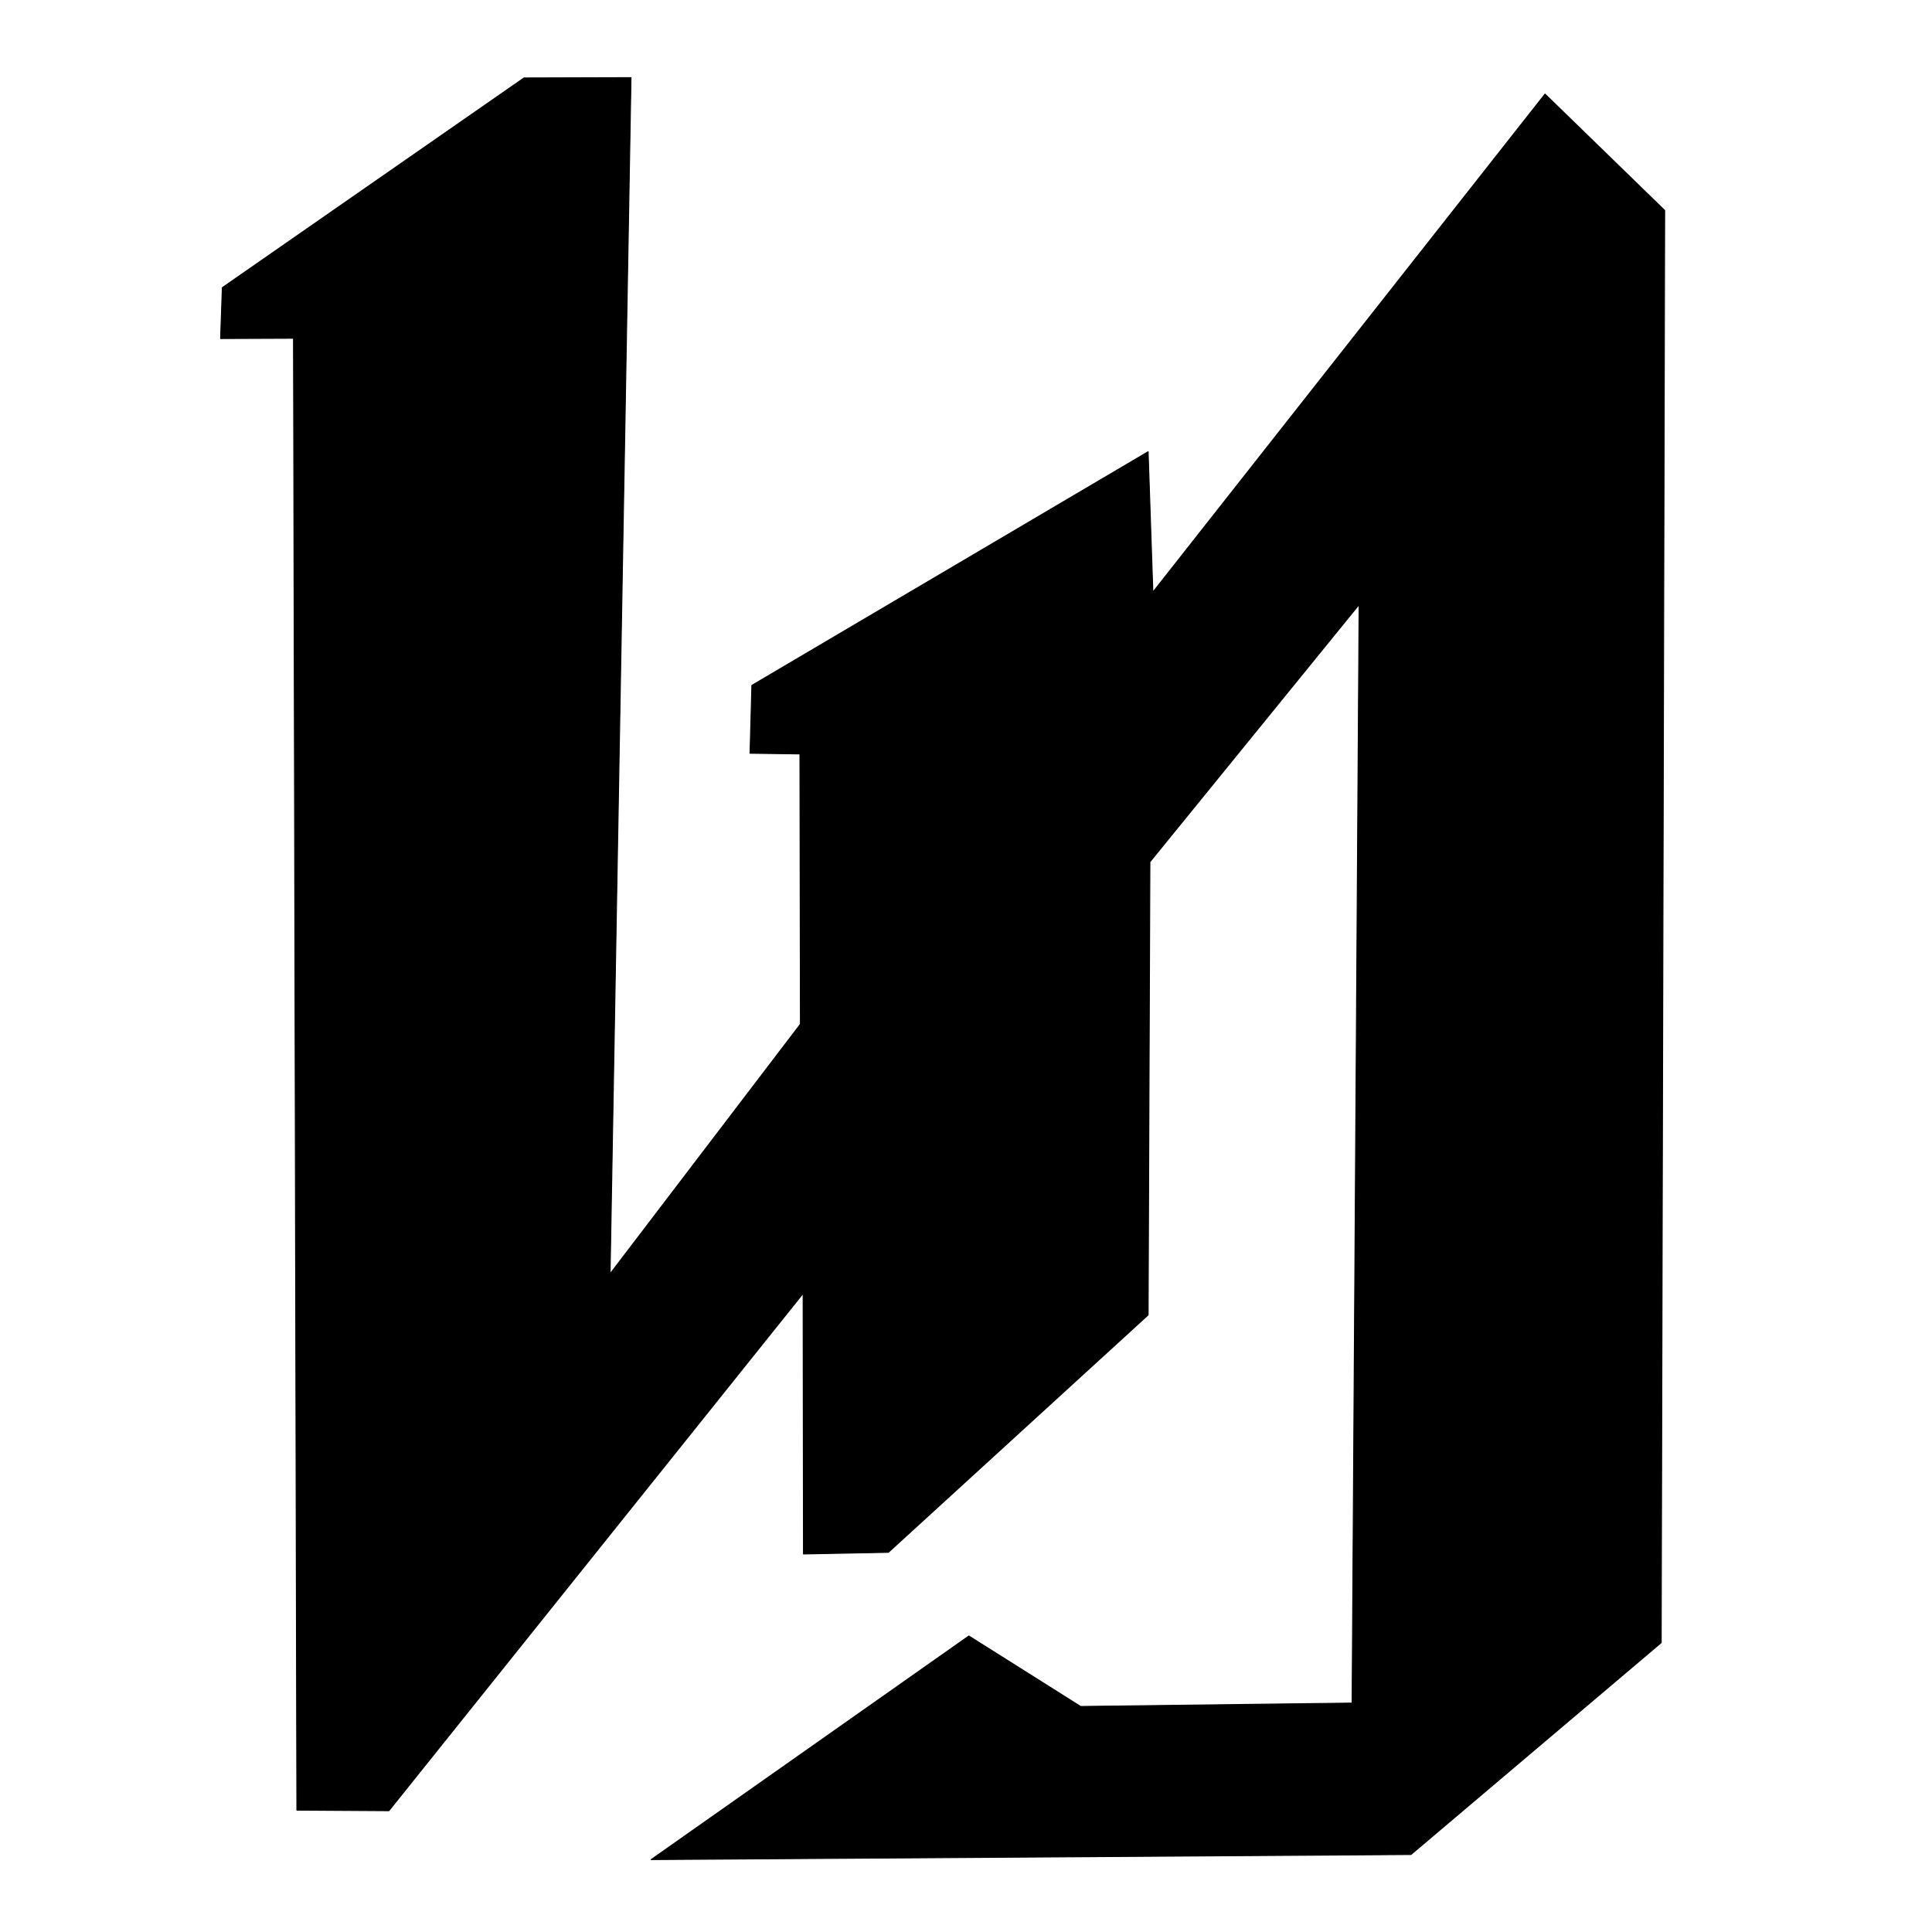 <?xml version="1.0" encoding="UTF-8" standalone="no"?>
<!DOCTYPE svg PUBLIC "-//W3C//DTD SVG 1.1//EN" "http://www.w3.org/Graphics/SVG/1.1/DTD/svg11.dtd">
<svg width="100%" height="100%" viewBox="0 0 2048 2048" version="1.1" xmlns="http://www.w3.org/2000/svg" xmlns:xlink="http://www.w3.org/1999/xlink" xml:space="preserve" xmlns:serif="http://www.serif.com/" style="fill-rule:evenodd;clip-rule:evenodd;stroke-linecap:round;stroke-linejoin:round;stroke-miterlimit:1.5;">
    <g id="レイヤー1">
        <path d="M555.438,82.625L235.687,304.875L233.822,358.892L311.125,358.583L314.687,1918.83L412.25,1919.44L851.344,1371.07L851.708,1647.3L941.736,1645.54L1217.06,1393.92L1218.95,913.658L1440.71,640.885L1433.28,1805.33L1145.53,1808.92L1027.03,1734.21L690.219,1971.25L1495.69,1965.88L1760.94,1741.31L1764.63,223.038L1637.78,99.699L1222.1,627.653L1217.07,478.826L797.01,726.502L795.063,798.5L847.957,799.189L848.471,1085.64L646.726,1350.25L668.906,82.292L555.438,82.625Z" style="stroke:black;stroke-width:1px;"/>
    </g>
</svg>
